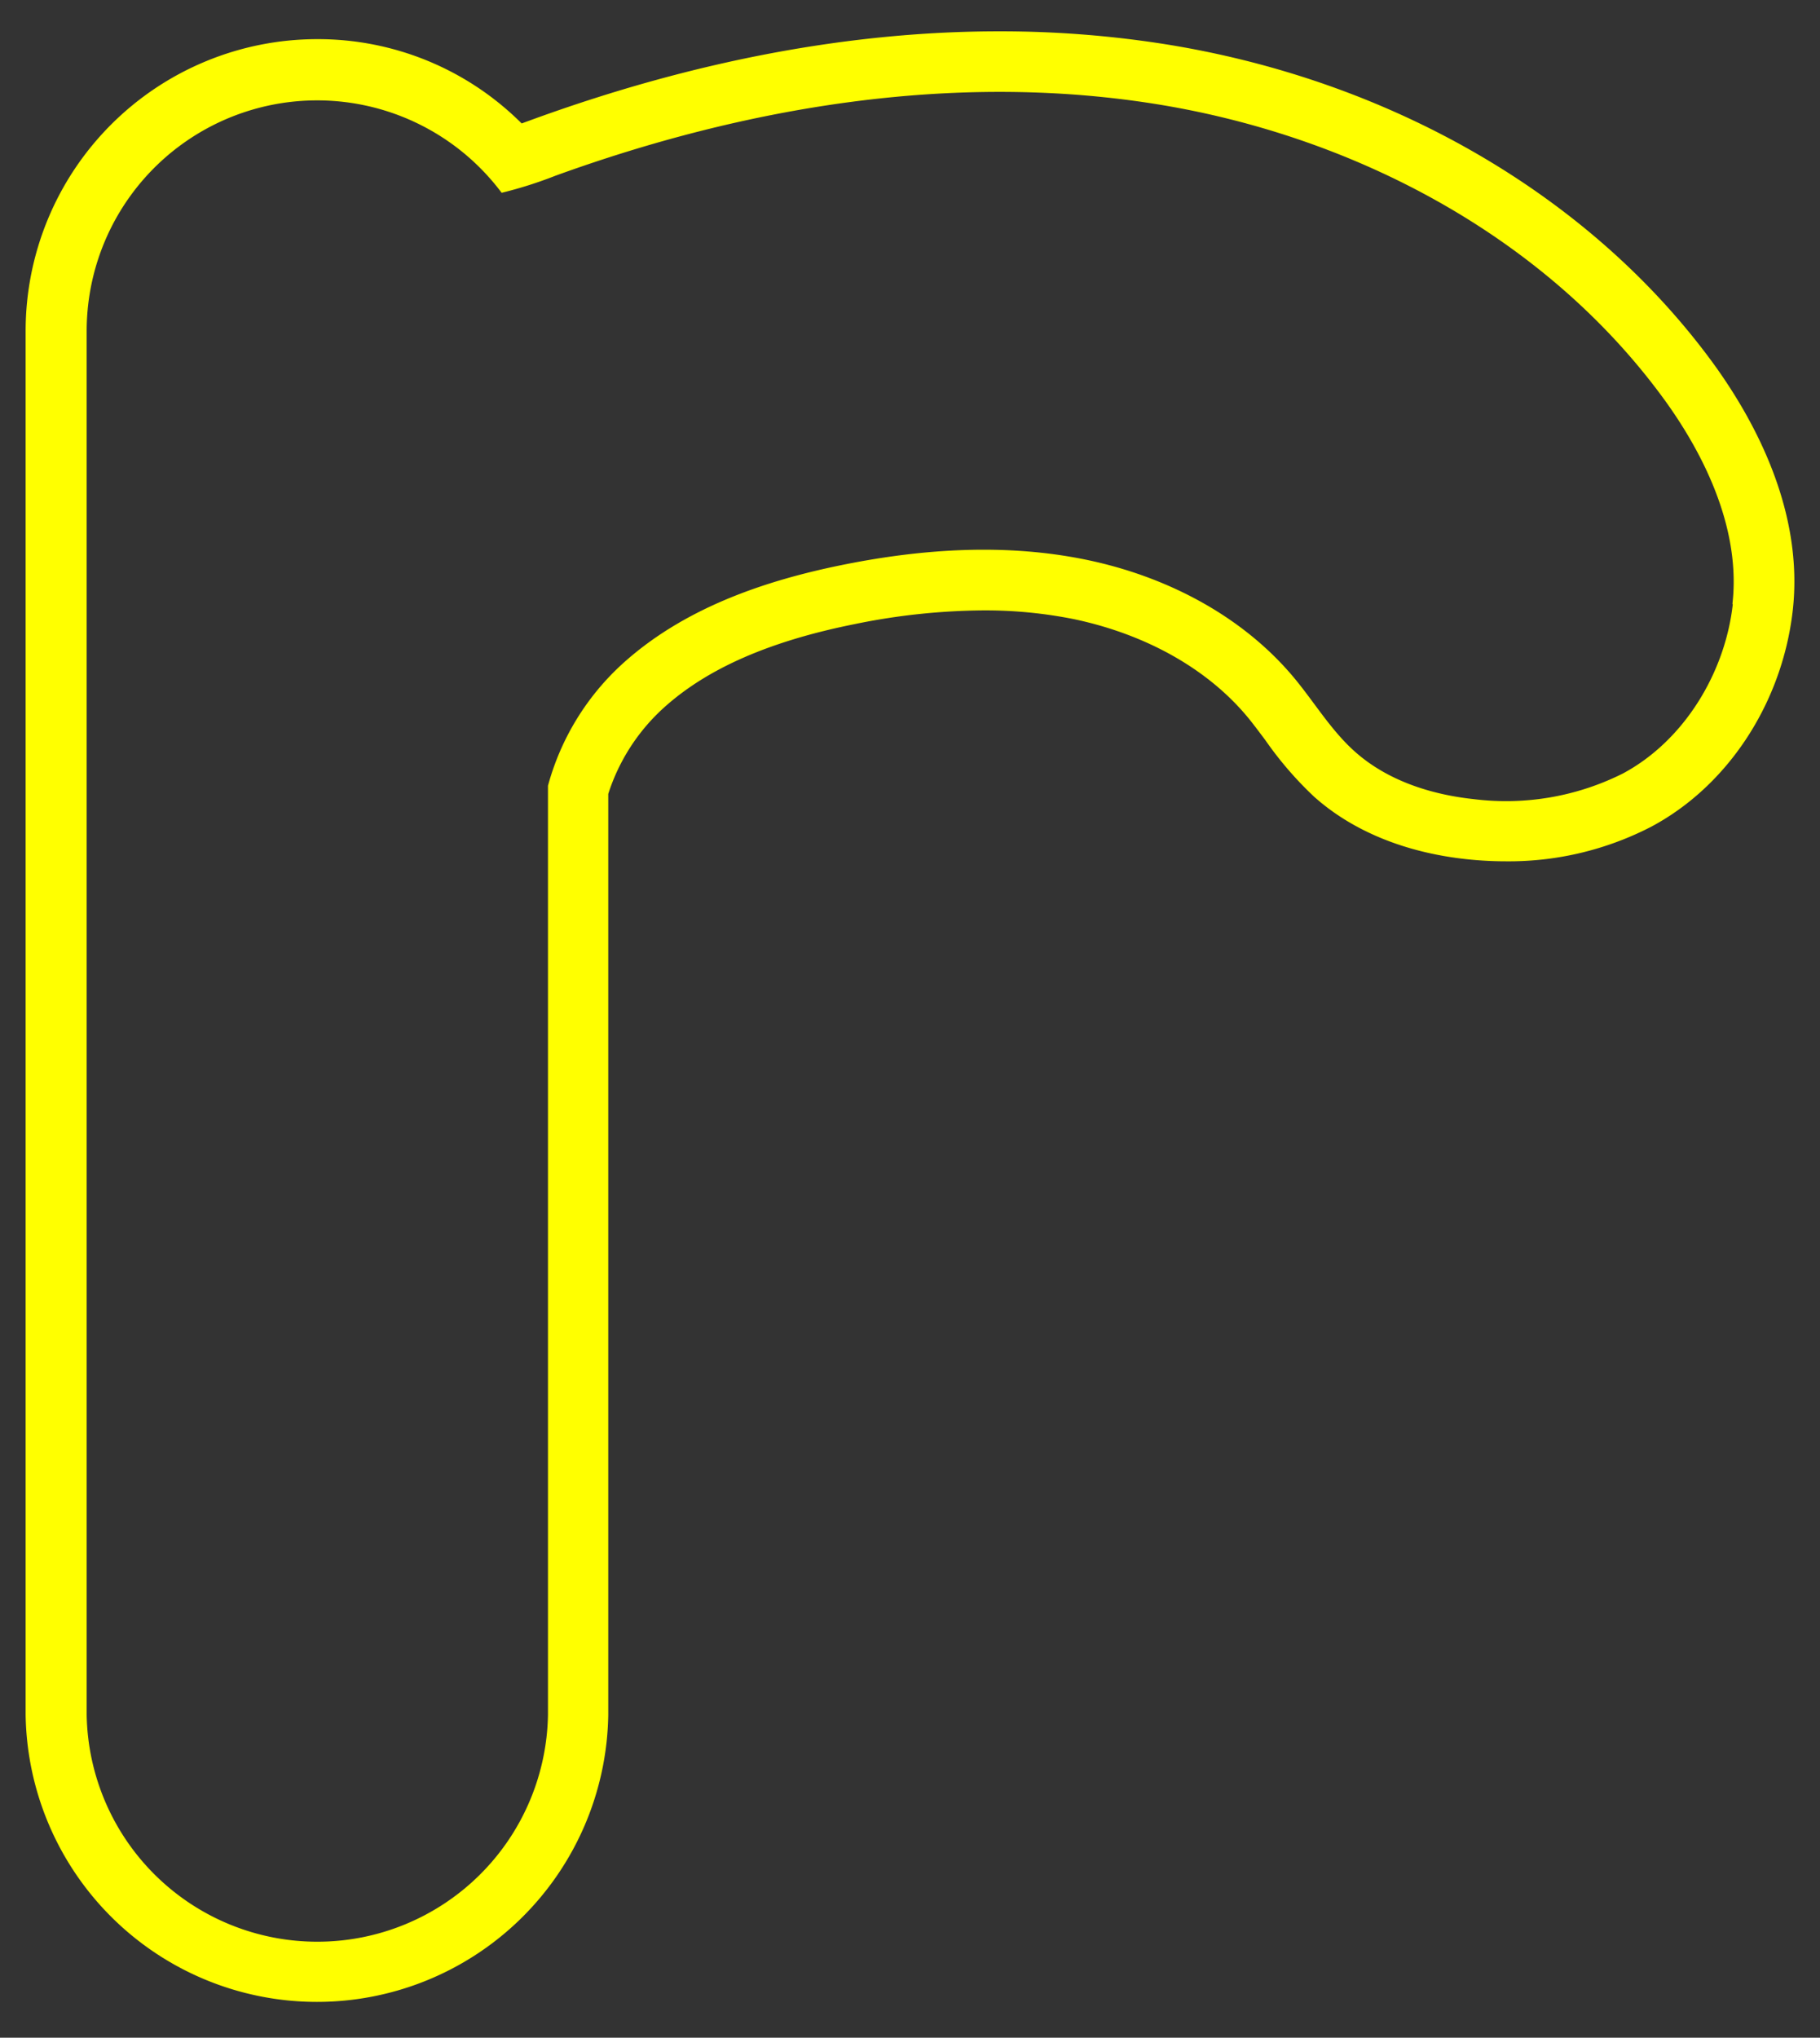 <svg id="fad63a2f-53b4-47a3-a489-2aacc109a825" data-name="Layer 1" xmlns="http://www.w3.org/2000/svg" width="240" height="268.57" viewBox="0 0 240 268.57">
  <rect x="0" y="0" width="240" height="268.57" fill="#333333" stroke="none"/>
  <defs>
    <style>
      .b1792620-038c-4dc4-8e7b-cccdec9f1559 {
        fill: #ff0;
      }
    </style>
  </defs>
  <path class="b1792620-038c-4dc4-8e7b-cccdec9f1559" d="M226,48c-16.13-22.16-42.67-37.56-72.82-42.25a139.33,139.33,0,0,0-21.31-1.62C112.24,4.11,91.61,8,70.49,15.65l-1.7.62a38,38,0,0,0-27-11.11A38.46,38.46,0,0,0,3.38,43.57V226.05a38.42,38.42,0,0,0,76.83,0V104.64a26,26,0,0,1,7.36-11.39c5.73-5.17,14-8.77,25.17-11a86.86,86.86,0,0,1,16.91-1.8A59.45,59.45,0,0,1,141.6,81.6c9.51,2,17.65,6.56,22.94,12.94.76.92,1.51,1.94,2.31,3a47.26,47.26,0,0,0,6.41,7.44c5.08,4.55,12.07,7.41,20.21,8.27a48.31,48.31,0,0,0,5.08.27A40.9,40.9,0,0,0,217.67,109c10.15-5.37,17.32-16.29,18.73-28.48C237.89,67.55,231.54,55.66,226,48Zm2.5,31.63c-1,9-6.4,18-14.52,22.33a34.4,34.4,0,0,1-19.61,3.37c-5.71-.61-11.45-2.46-15.73-6.29-3.09-2.76-5.25-6.38-7.89-9.58-6.85-8.28-16.95-13.5-27.49-15.68s-21.49-1.47-32,.64-21,5.74-29,12.91a33.66,33.66,0,0,0-10,16.23V226.05a30.42,30.42,0,0,1-60.83,0V43.57A30.39,30.39,0,0,1,66.15,25.41a54.75,54.75,0,0,0,7.07-2.24c25.1-9.1,52.3-13.64,78.68-9.54s51.87,17.46,67.58,39.05C225,60.29,229.56,70,228.45,79.61Z"/>
</svg>
